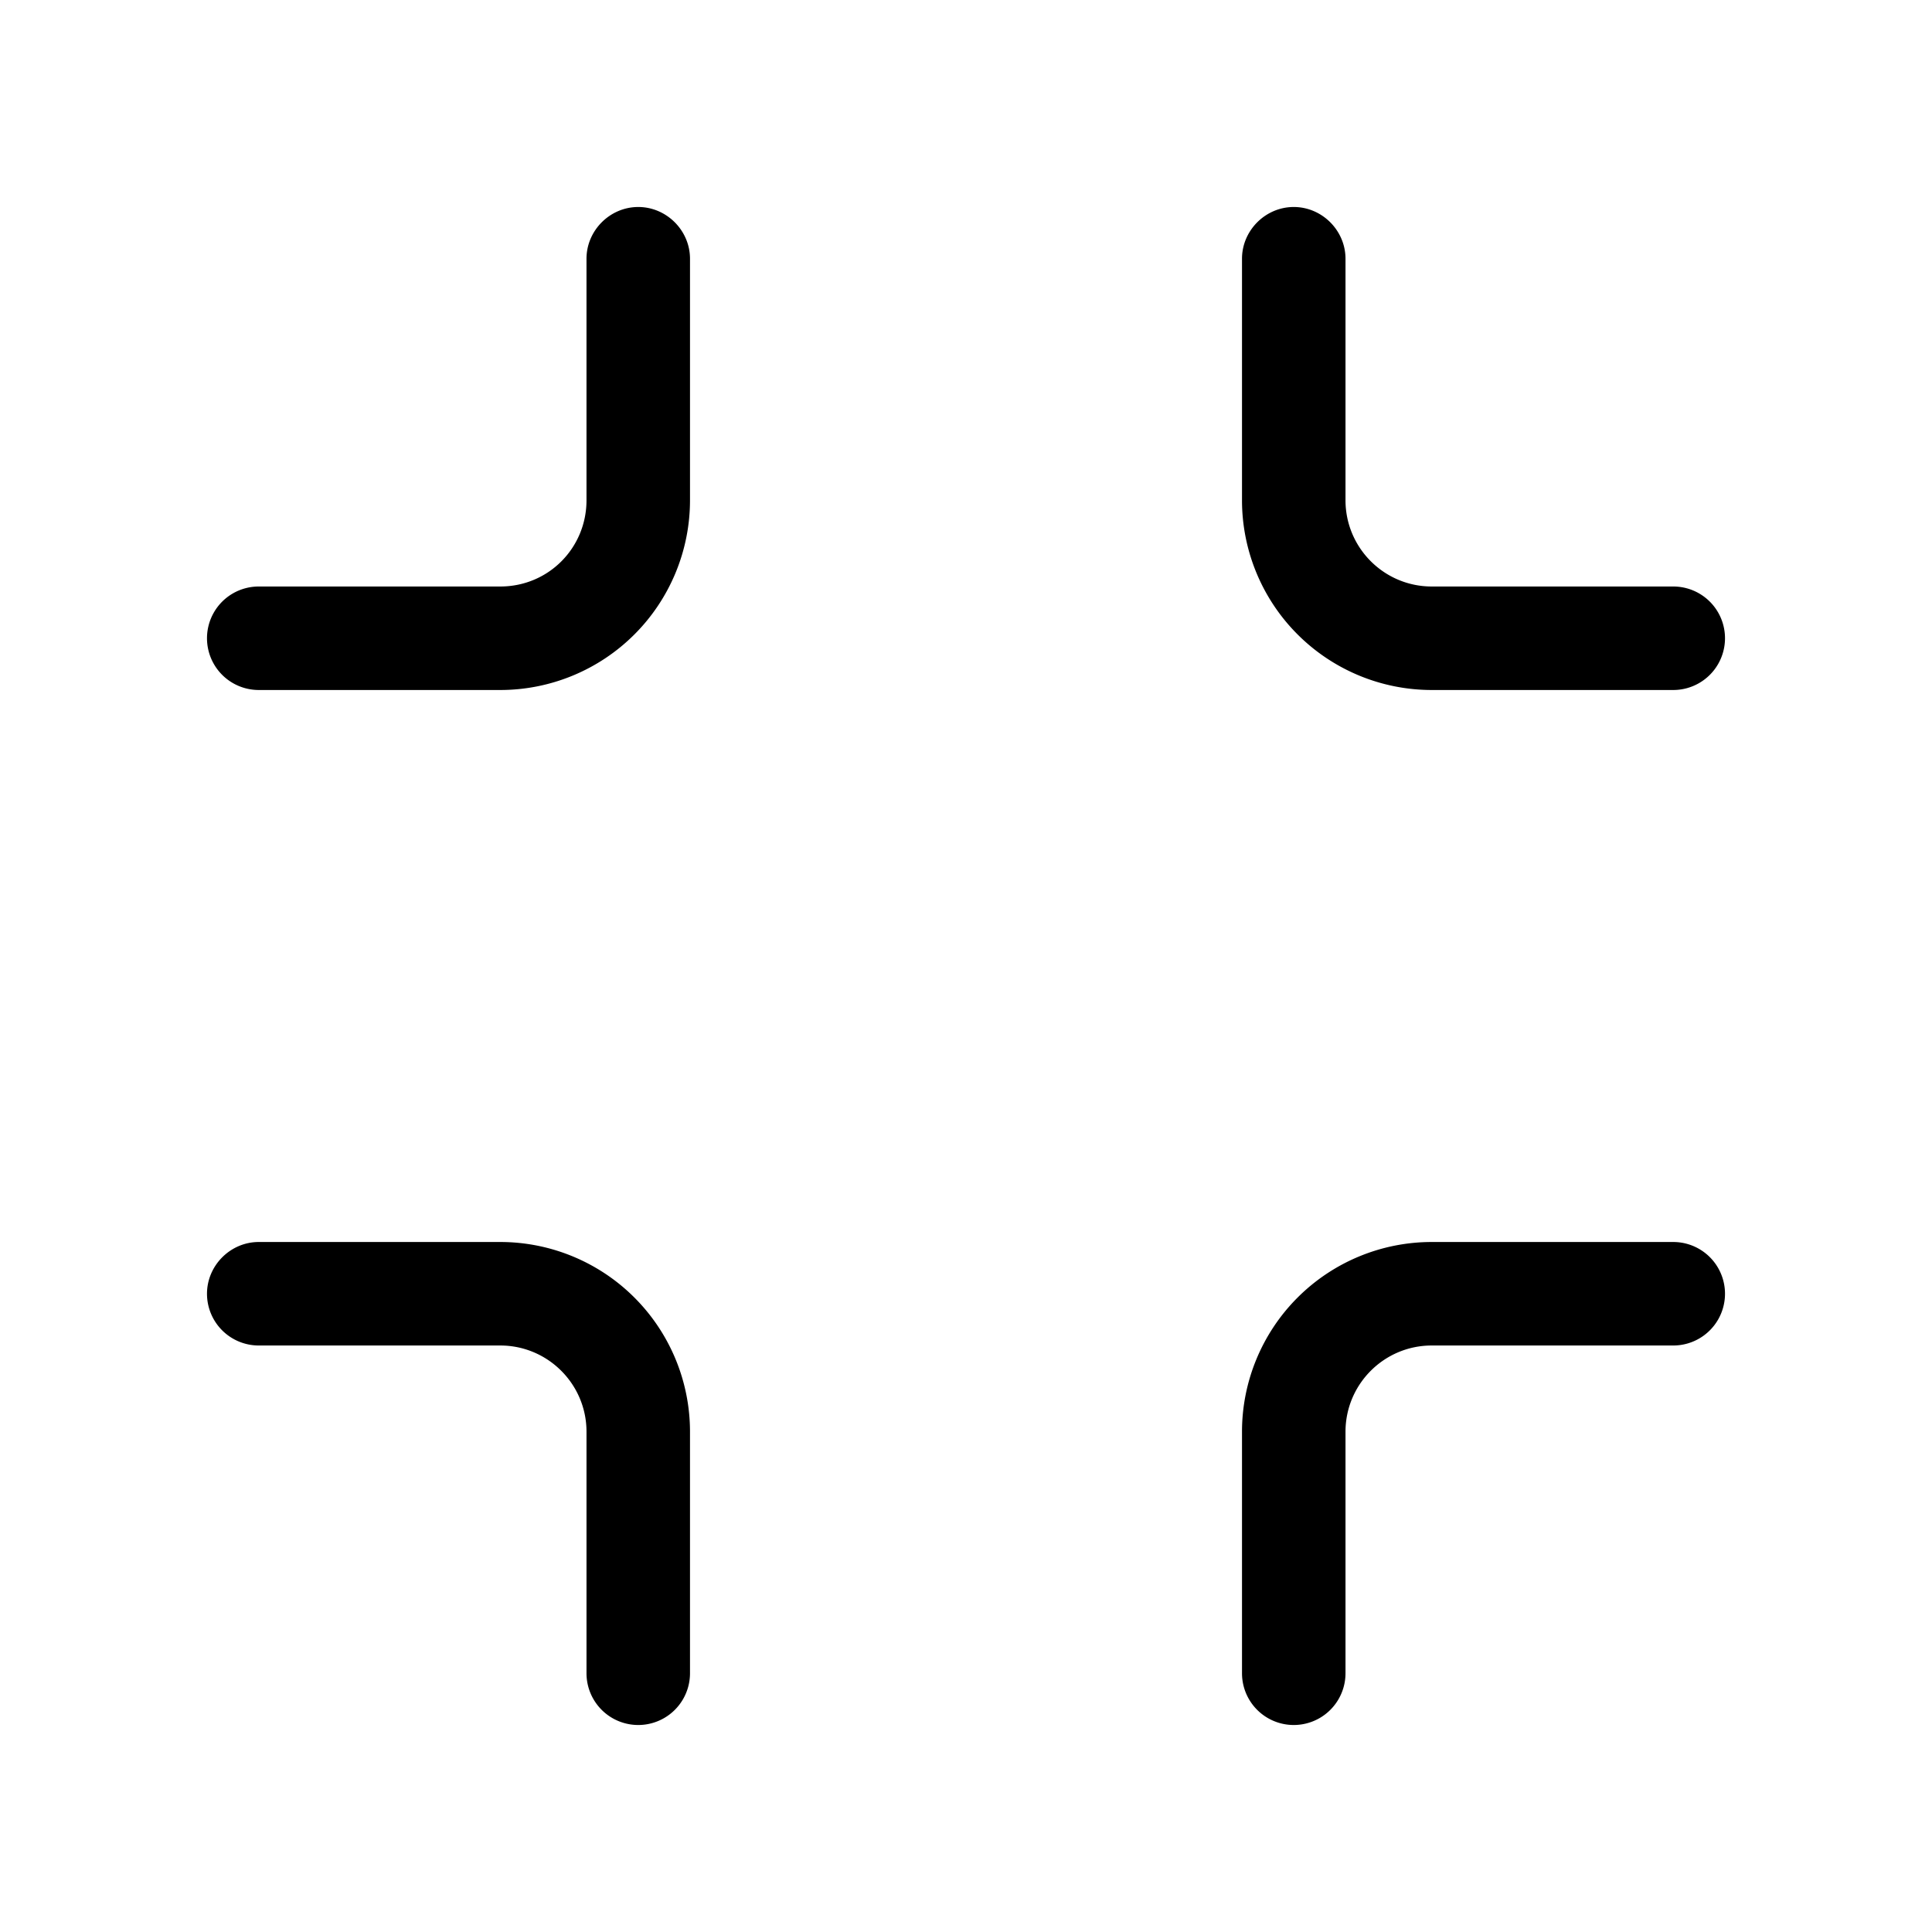 <svg width="28" height="28" viewBox="0 0 28 28" xmlns="http://www.w3.org/2000/svg"><path d="M9.25 3c.41 0 .75.34.75.75v3.5A2.75 2.75 0 0 1 7.25 10h-3.5a.75.75 0 1 1 0-1.5h3.5c.7 0 1.25-.56 1.25-1.25v-3.5c0-.41.34-.75.75-.75Zm9.5 0c.41 0 .75.34.75.75v3.5c0 .69.56 1.25 1.25 1.25h3.5a.75.75 0 0 1 0 1.5h-3.5A2.75 2.75 0 0 1 18 7.25v-3.5c0-.41.34-.75.75-.75ZM3 18.75c0-.41.34-.75.75-.75h3.5A2.75 2.75 0 0 1 10 20.75v3.5a.75.75 0 0 1-1.5 0v-3.5c0-.69-.56-1.25-1.25-1.25h-3.5a.75.75 0 0 1-.75-.75Zm15 2A2.75 2.75 0 0 1 20.75 18h3.5a.75.75 0 0 1 0 1.5h-3.5c-.69 0-1.25.56-1.25 1.25v3.5a.75.75 0 0 1-1.5 0v-3.5Z"/></svg>
